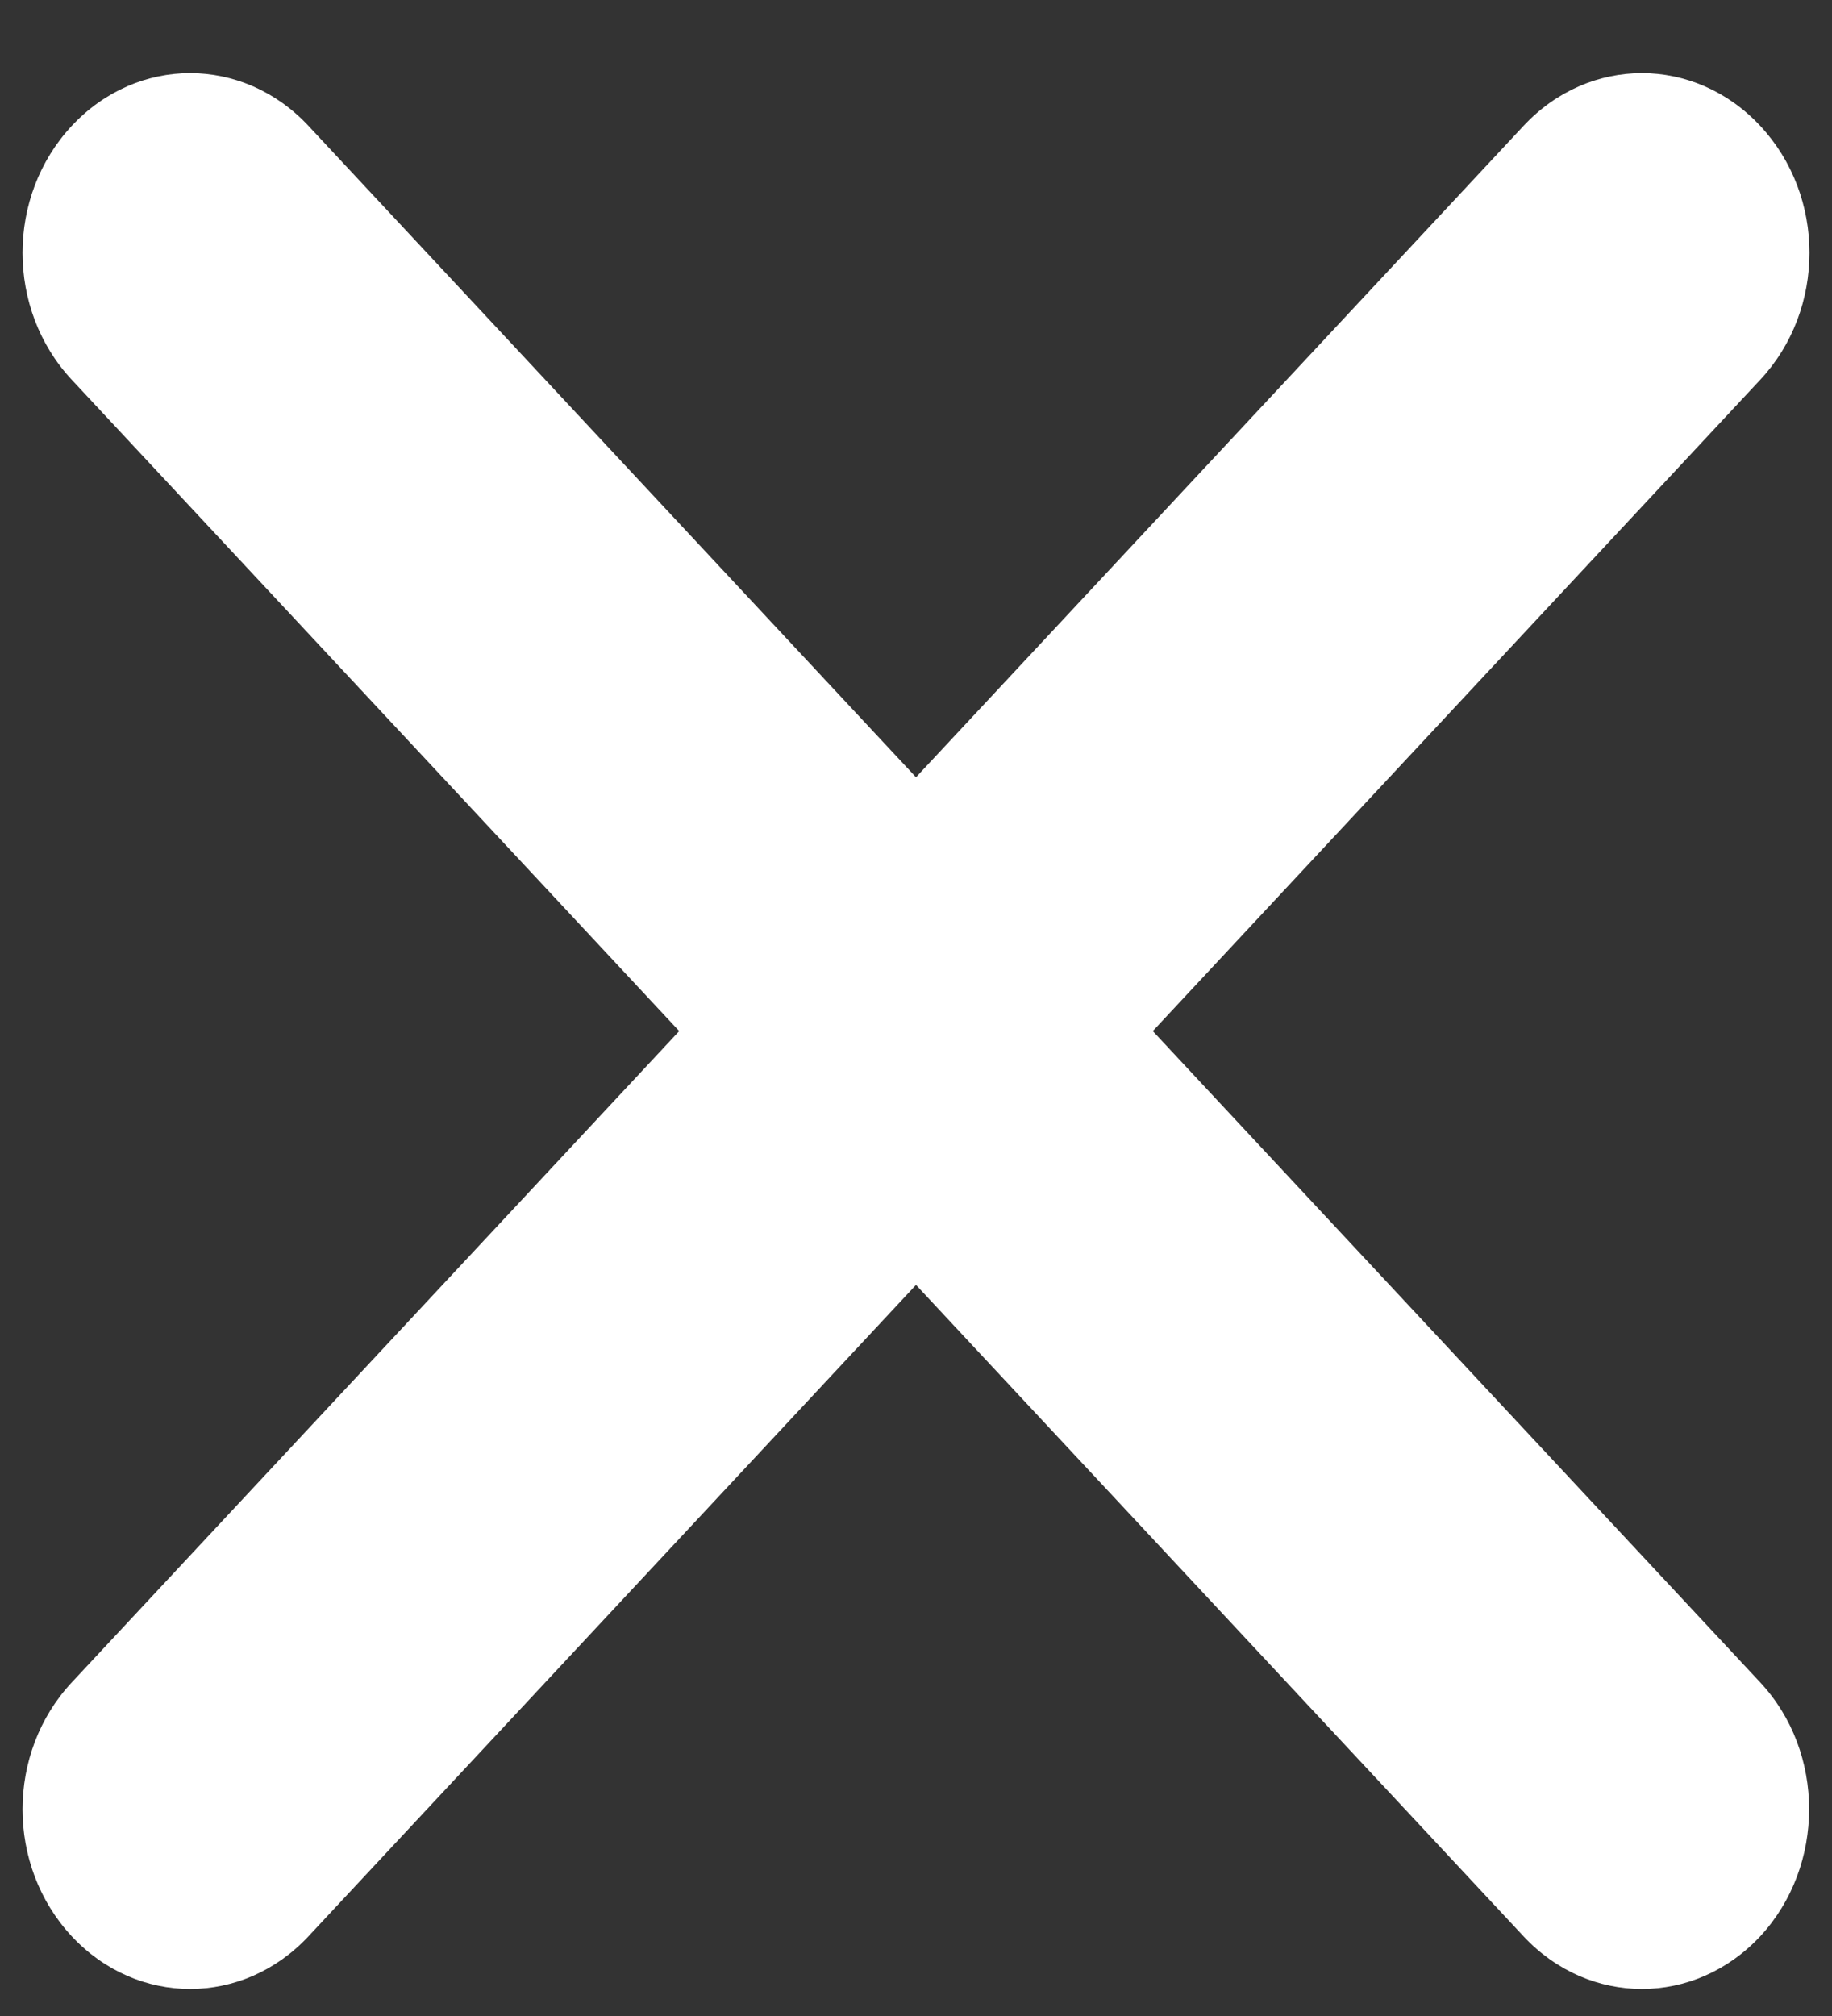 <svg width="20" height="22" viewBox="0 0 20 22" fill="none" xmlns="http://www.w3.org/2000/svg">
<rect x="0" y="0" width="20" height="22" fill="#333333" stroke="none"/>
<path d="M19.217 18.36L12.585 11.252L19.217 4.144C19.933 3.377 19.933 2.141 19.217 1.374C18.501 0.606 17.348 0.606 16.632 1.374L10 8.482L3.368 1.374C2.652 0.606 1.499 0.606 0.783 1.374C0.067 2.141 0.067 3.377 0.783 4.144L7.415 11.252L0.783 18.36C0.067 19.127 0.067 20.362 0.783 21.13C1.499 21.897 2.652 21.897 3.368 21.13L10 14.022L16.632 21.13C17.348 21.897 18.501 21.897 19.217 21.13C19.928 20.362 19.928 19.122 19.217 18.36Z" fill="white"/>
</svg>
